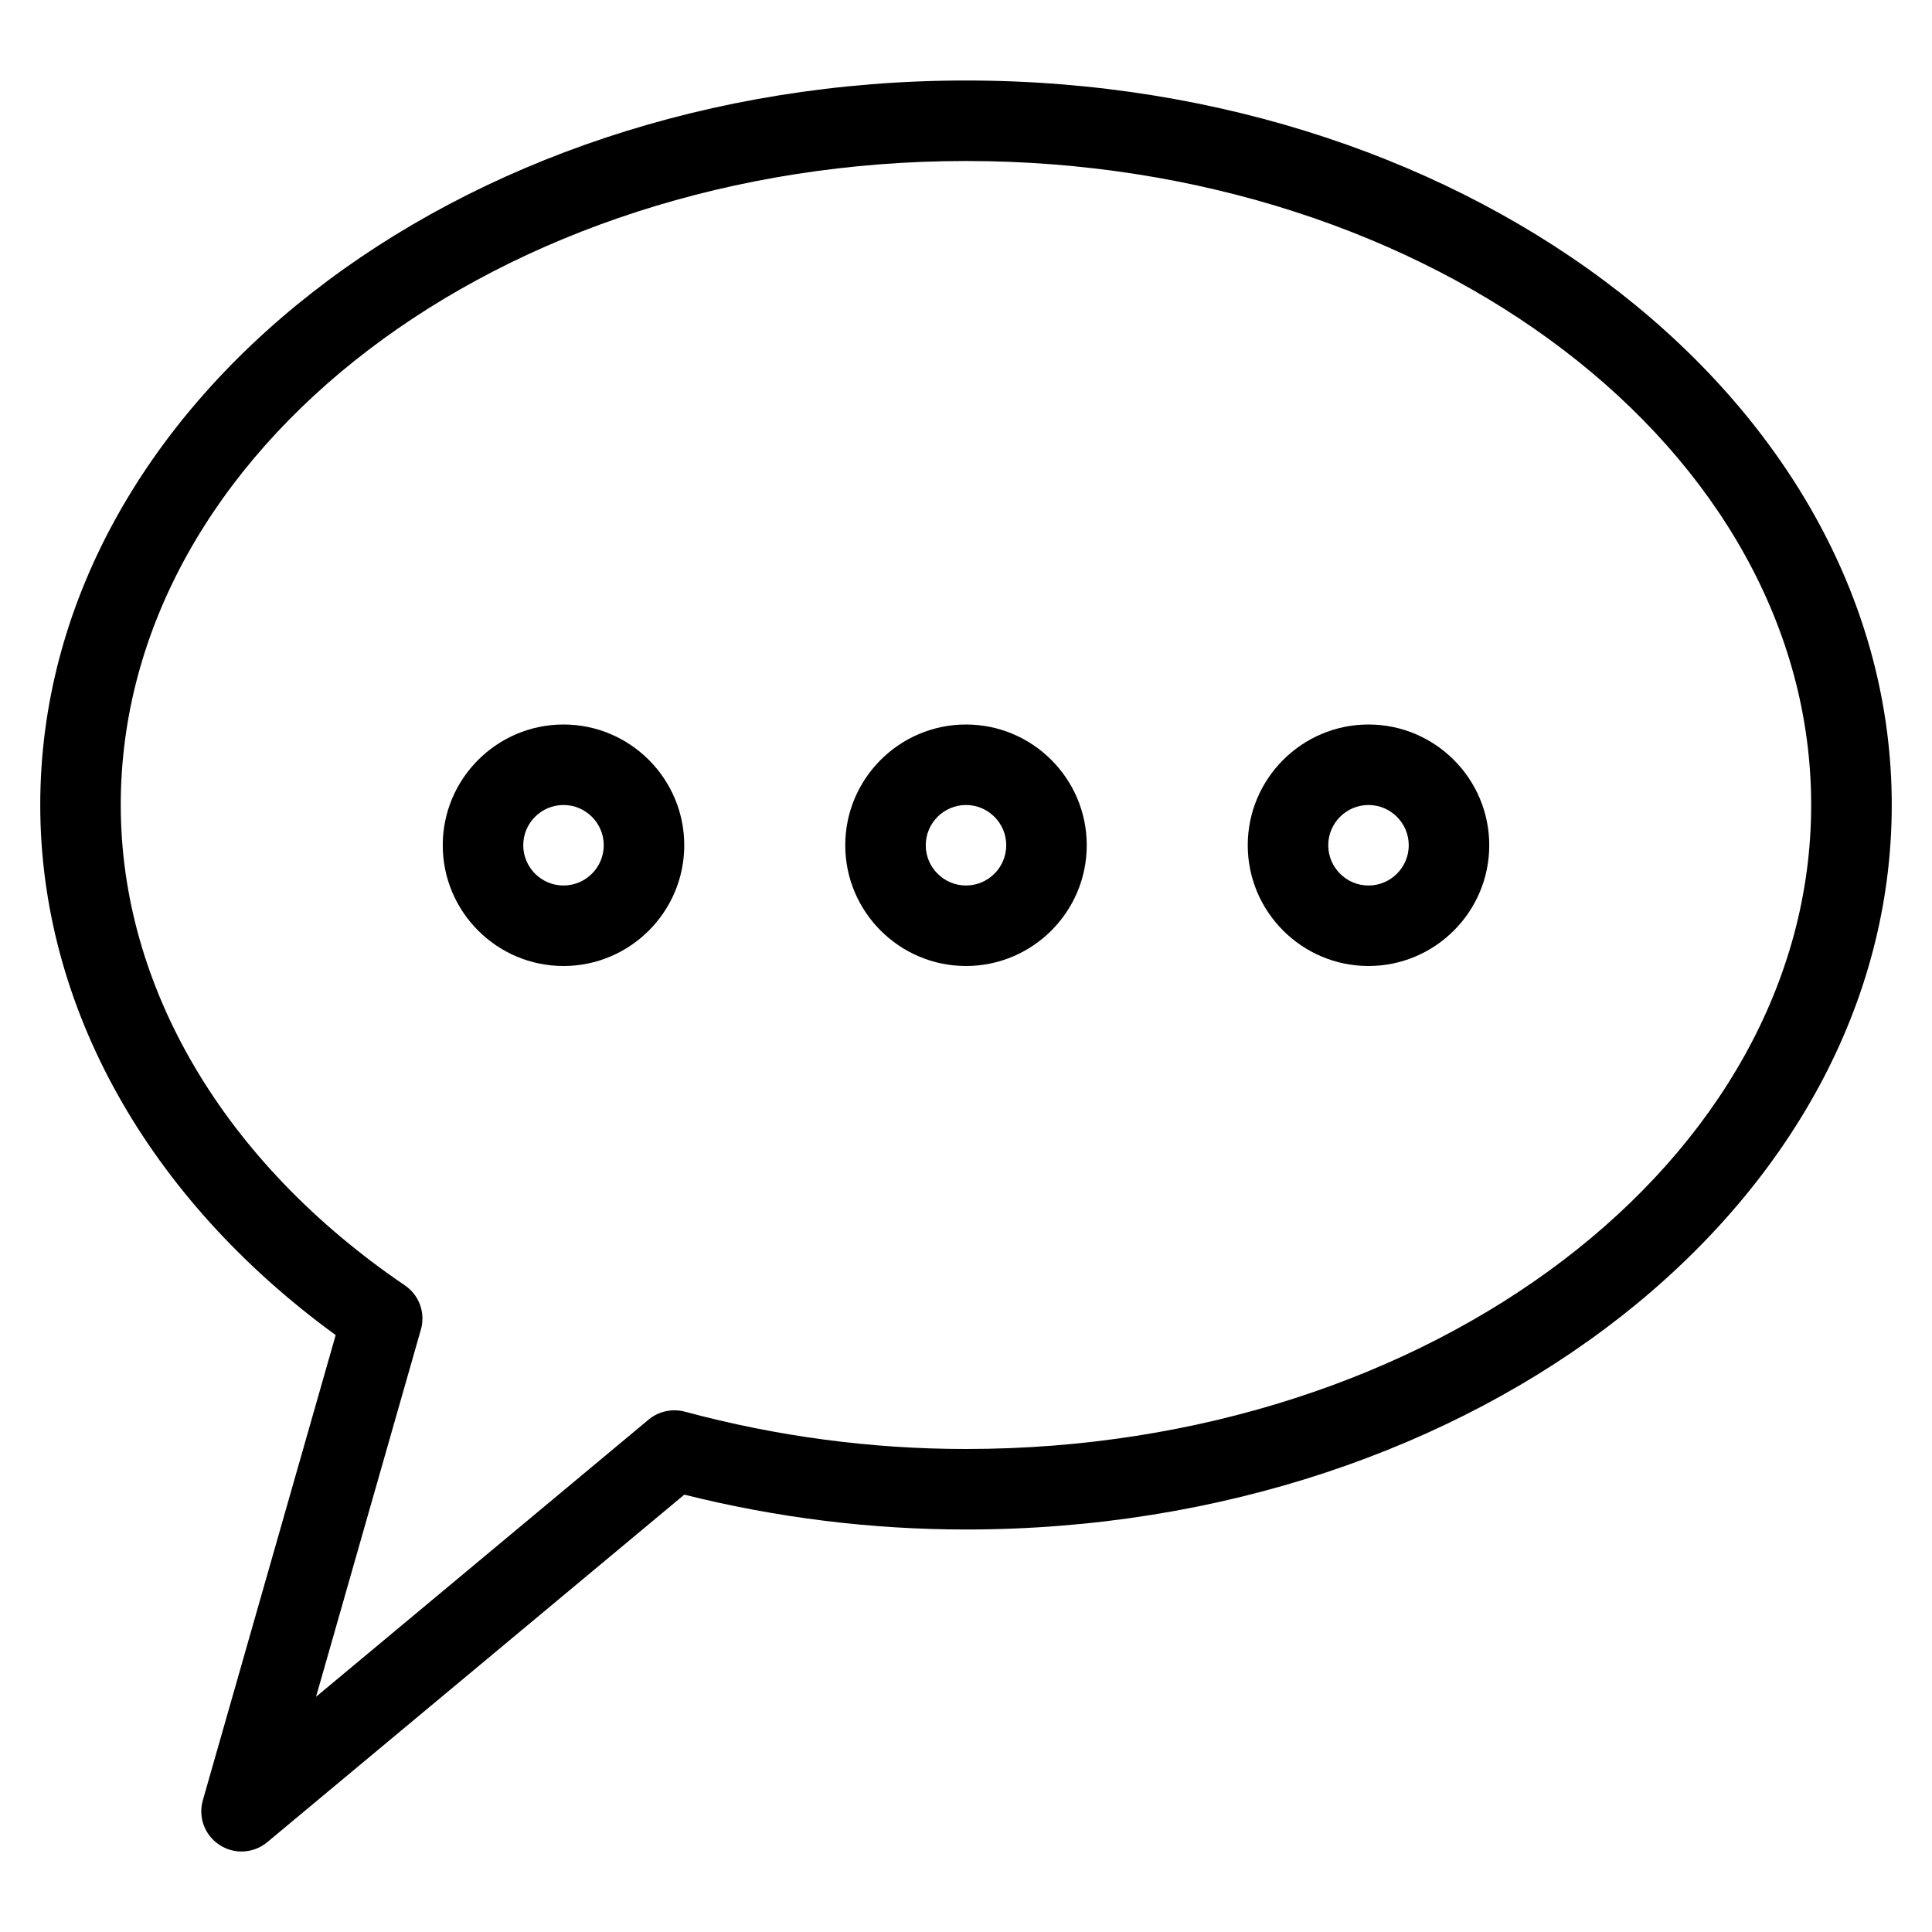 <?xml version="1.0" encoding="iso-8859-1"?>
<!-- Generator: Adobe Illustrator 19.0.0, SVG Export Plug-In . SVG Version: 6.00 Build 0)  -->
<svg version="1.1" id="Layer_1" xmlns="http://www.w3.org/2000/svg" xmlns:xlink="http://www.w3.org/1999/xlink" x="0px" y="0px"
	 viewBox="0 0 24 24" style="enable-background:new 0 0 24 24;" xml:space="preserve">
<g>
	<path d="M7,9c-0.827,0-1.5,0.673-1.5,1.5C5.5,11.327,6.173,12,7,12c0.827,0,1.5-0.673,1.5-1.5C8.5,9.673,7.827,9,7,9z M7,11
		c-0.275,0-0.5-0.224-0.5-0.5S6.725,10,7,10c0.275,0,0.5,0.224,0.5,0.5S7.275,11,7,11z"/>
	<path d="M12,9c-0.827,0-1.5,0.673-1.5,1.5c0,0.827,0.673,1.5,1.5,1.5c0.827,0,1.5-0.673,1.5-1.5C13.5,9.673,12.827,9,12,9z M12,11
		c-0.275,0-0.5-0.224-0.5-0.5S11.725,10,12,10c0.275,0,0.5,0.224,0.5,0.5S12.275,11,12,11z"/>
	<path d="M17,9c-0.827,0-1.5,0.673-1.5,1.5c0,0.827,0.673,1.5,1.5,1.5c0.827,0,1.5-0.673,1.5-1.5C18.5,9.673,17.827,9,17,9z M17,11
		c-0.275,0-0.5-0.224-0.5-0.5S16.725,10,17,10c0.275,0,0.5,0.224,0.5,0.5S17.275,11,17,11z"/>
	<path d="M12,1C5.659,1,0.5,5.038,0.5,10c0,2.5,1.332,4.882,3.67,6.585l-1.65,5.778c-0.061,0.211,0.023,0.436,0.208,0.556
		C2.811,22.973,2.905,23,3,23c0.114,0,0.228-0.039,0.32-0.116l5.181-4.317C9.646,18.854,10.822,19,12,19c6.341,0,11.5-4.038,11.5-9
		C23.5,5.038,18.341,1,12,1z M11.999,18c-1.176,0-2.35-0.156-3.492-0.464c-0.157-0.041-0.325-0.005-0.45,0.099l-4.131,3.443
		l1.302-4.56c0.06-0.208-0.02-0.43-0.199-0.551C2.786,14.443,1.5,12.268,1.5,10c0-4.411,4.71-8,10.5-8s10.499,3.589,10.499,8
		S17.789,18,11.999,18z"/>
</g>
</svg>
